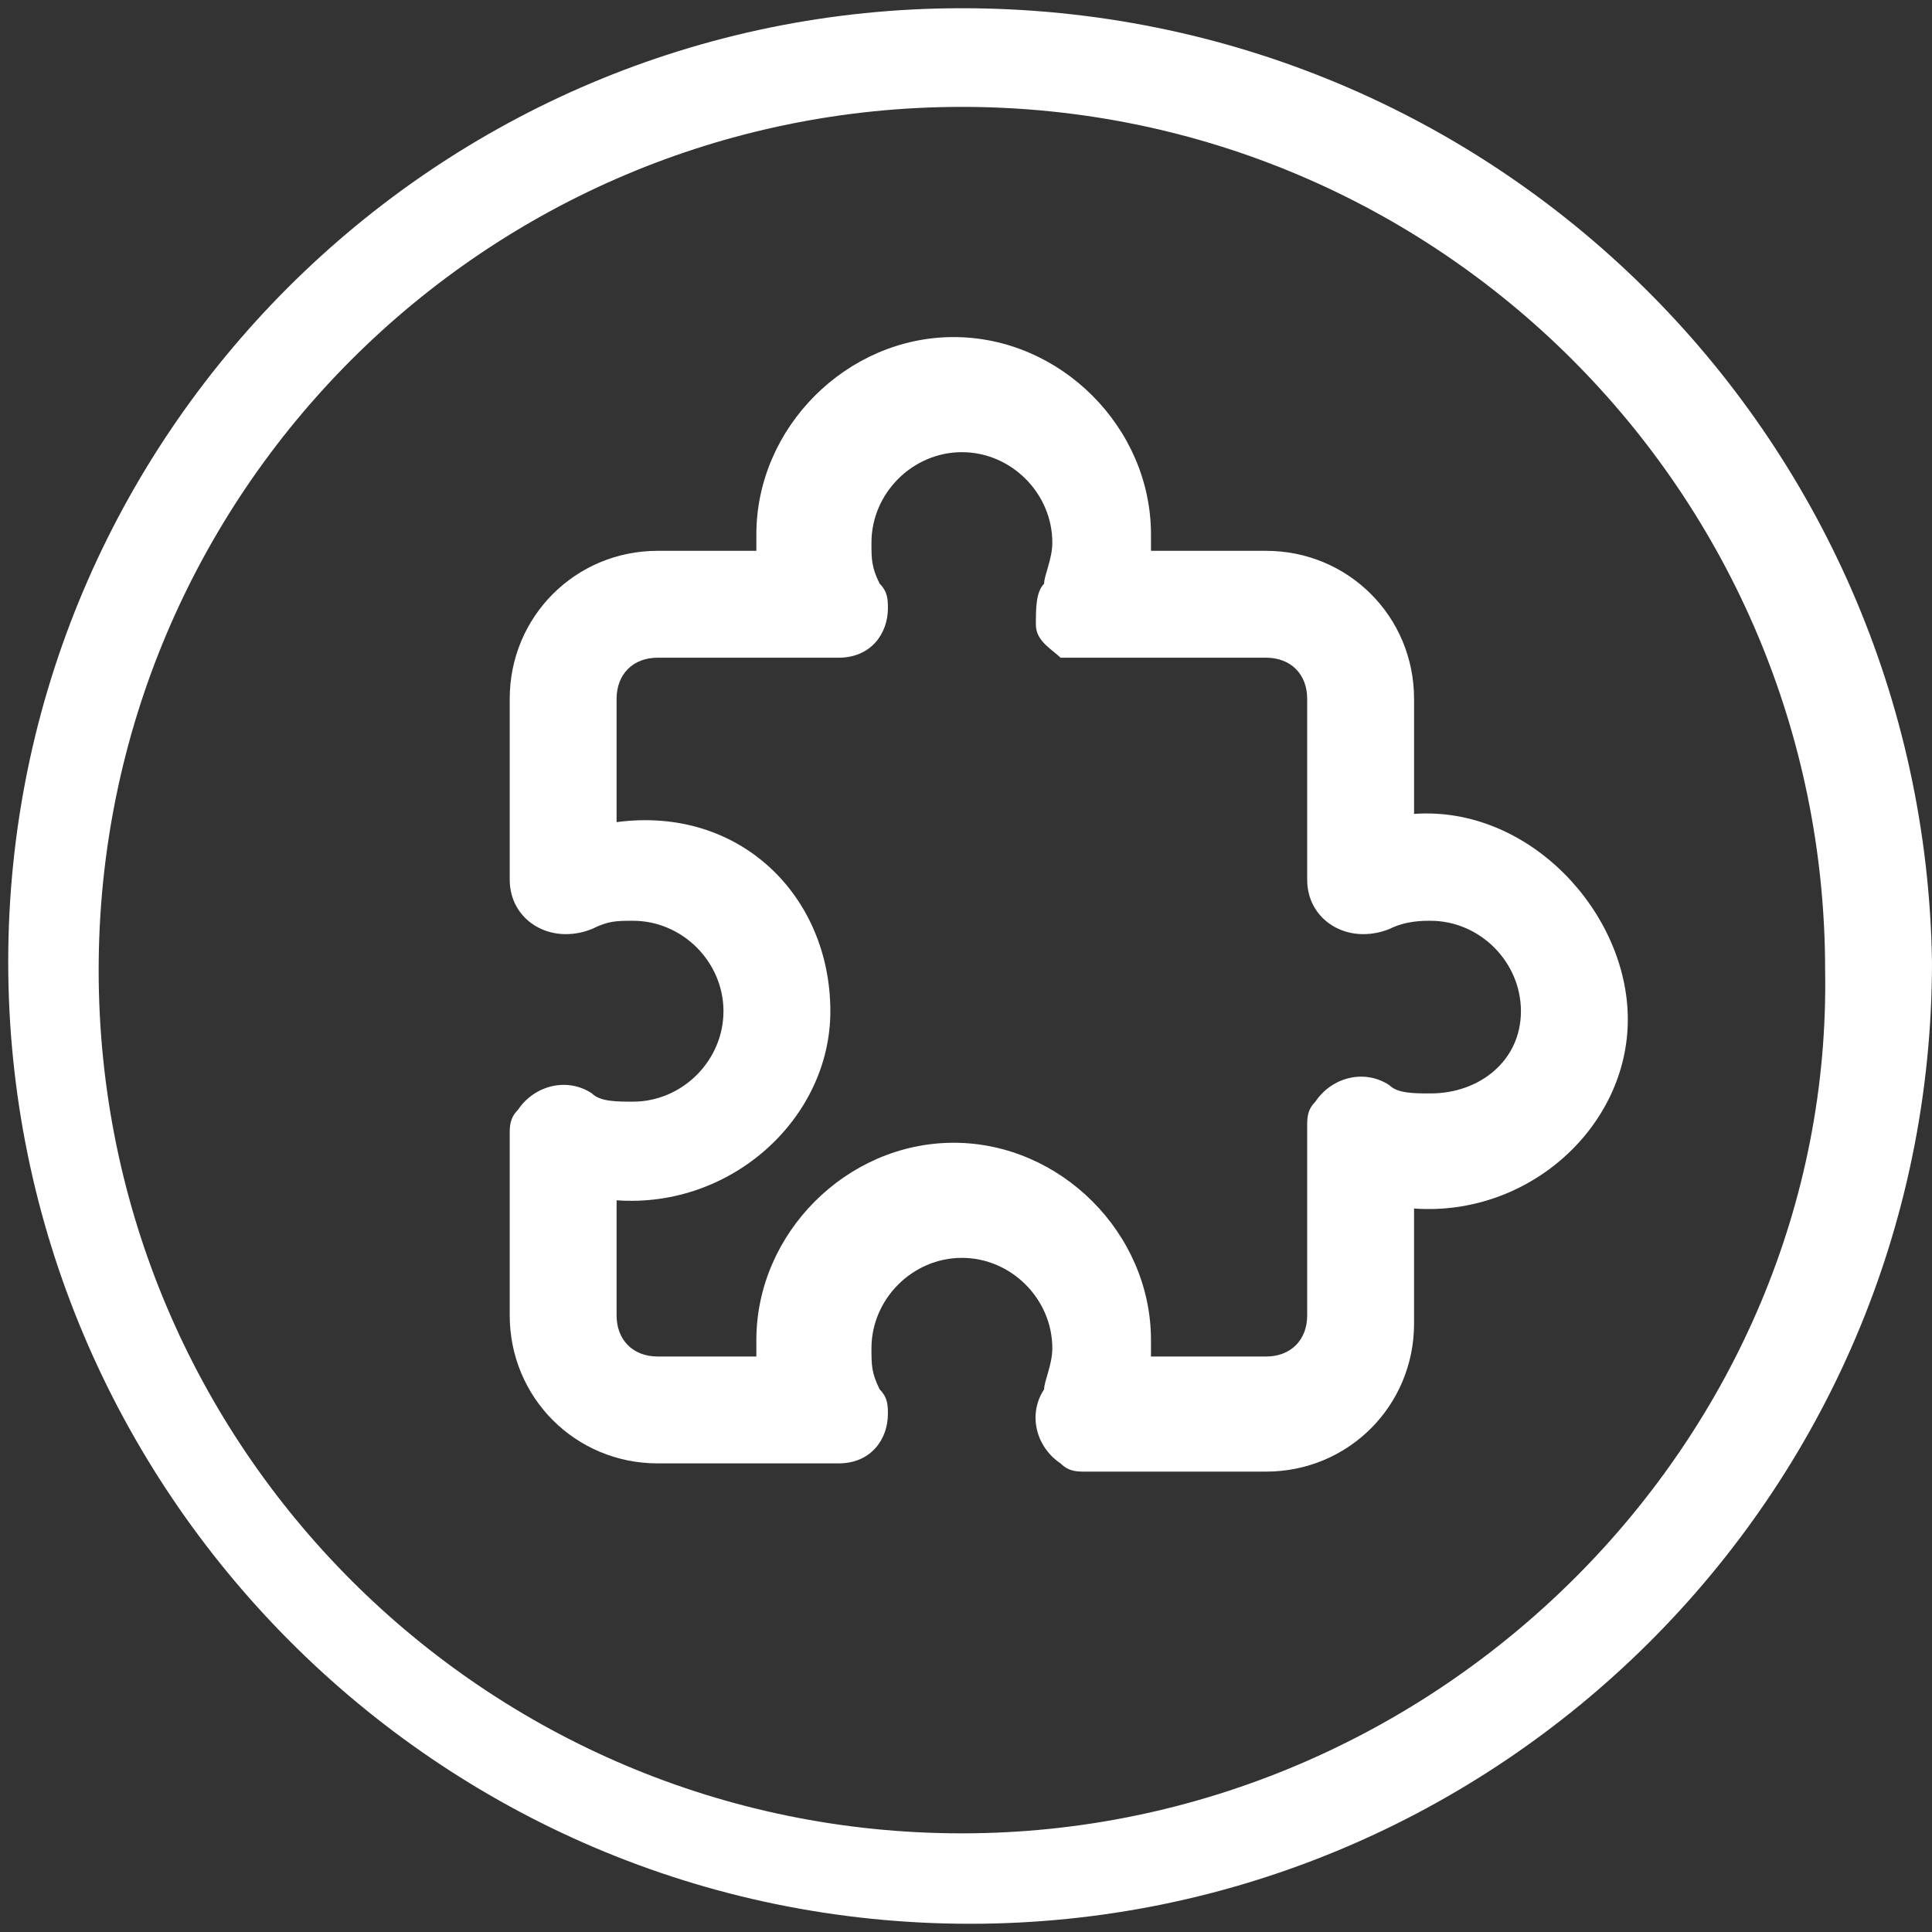 <?xml version="1.0" encoding="utf-8"?>
<!-- Generator: Adobe Illustrator 17.1.0, SVG Export Plug-In . SVG Version: 6.00 Build 0)  -->
<!DOCTYPE svg PUBLIC "-//W3C//DTD SVG 1.1//EN" "http://www.w3.org/Graphics/SVG/1.1/DTD/svg11.dtd">
<svg version="1.1" id="Layer_1" xmlns="http://www.w3.org/2000/svg" xmlns:xlink="http://www.w3.org/1999/xlink" x="0px" y="0px"
	 viewBox="0 0 23.5 23.5" enable-background="new 0 0 23.5 23.5" xml:space="preserve">
<rect x="0" y="0" width="23.5" height="23.5" fill="#333333" stroke="none"/>
<g>
	<path fill="#FFFFFF" d="M17.2,9.9V8.5c0-1-0.8-1.8-1.8-1.8H14c0-0.1,0-0.1,0-0.2c0-1.3-1.1-2.4-2.4-2.4c-1.3,0-2.4,1.1-2.4,2.4
		c0,0.1,0,0.1,0,0.2H8c-1,0-1.8,0.8-1.8,1.8v2.2c0,0.5,0.5,0.8,1,0.6c0.2-0.1,0.3-0.1,0.5-0.1c0.6,0,1.1,0.5,1.1,1.1
		s-0.5,1.1-1.1,1.1c-0.2,0-0.4,0-0.5-0.1c-0.3-0.2-0.7-0.1-0.9,0.2c-0.1,0.1-0.1,0.2-0.1,0.3V16c0,1,0.8,1.8,1.8,1.8h2.2
		c0.4,0,0.6-0.3,0.6-0.6c0-0.1,0-0.2-0.1-0.3c-0.1-0.2-0.1-0.3-0.1-0.5c0-0.6,0.5-1.1,1.1-1.1c0.6,0,1.1,0.5,1.1,1.1
		c0,0.2-0.1,0.4-0.1,0.5c-0.2,0.3-0.1,0.7,0.2,0.9c0.1,0.1,0.2,0.1,0.3,0.1h2.2c1,0,1.8-0.8,1.8-1.8v-1.4c1.4,0.1,2.6-1,2.6-2.3
		S18.6,9.8,17.2,9.9z M17.4,13.3c-0.2,0-0.4,0-0.5-0.1c-0.3-0.2-0.7-0.1-0.9,0.2c-0.1,0.1-0.1,0.2-0.1,0.3V16c0,0.3-0.2,0.5-0.5,0.5
		H14c0-0.1,0-0.1,0-0.2c0-1.3-1.1-2.4-2.4-2.4c-1.3,0-2.4,1.1-2.4,2.4c0,0.1,0,0.1,0,0.2H8c-0.3,0-0.5-0.2-0.5-0.5v-1.4
		c1.4,0.1,2.6-1,2.6-2.3c0-1.4-1.1-2.5-2.6-2.3V8.5C7.5,8.2,7.7,8,8,8h2.2c0.4,0,0.6-0.3,0.6-0.6c0-0.1,0-0.2-0.1-0.3
		c-0.1-0.2-0.1-0.3-0.1-0.5c0-0.6,0.5-1.1,1.1-1.1c0.6,0,1.1,0.5,1.1,1.1c0,0.2-0.1,0.4-0.1,0.5c-0.1,0.1-0.1,0.3-0.1,0.5
		c0,0.2,0.2,0.3,0.3,0.4C13,8,13.1,8,13.2,8h2.2c0.3,0,0.5,0.2,0.5,0.5v2.2c0,0.5,0.5,0.8,1,0.6c0.2-0.1,0.4-0.1,0.5-0.1
		c0.6,0,1.1,0.5,1.1,1.1S18,13.3,17.4,13.3z"/>
	<path fill="#FFFFFF" d="M11.7,0.1C5.3,0.1,0.1,5.3,0.1,11.7c0,6.4,5.2,11.7,11.7,11.7c6.4,0,11.7-5.2,11.7-11.7
		C23.4,5.3,18.2,0.1,11.7,0.1z M11.7,22.3c-5.8,0-10.5-4.7-10.5-10.5c0-5.8,4.7-10.5,10.5-10.5c5.8,0,10.5,4.7,10.5,10.5
		C22.3,17.5,17.5,22.3,11.7,22.3z"/>
</g>
</svg>
